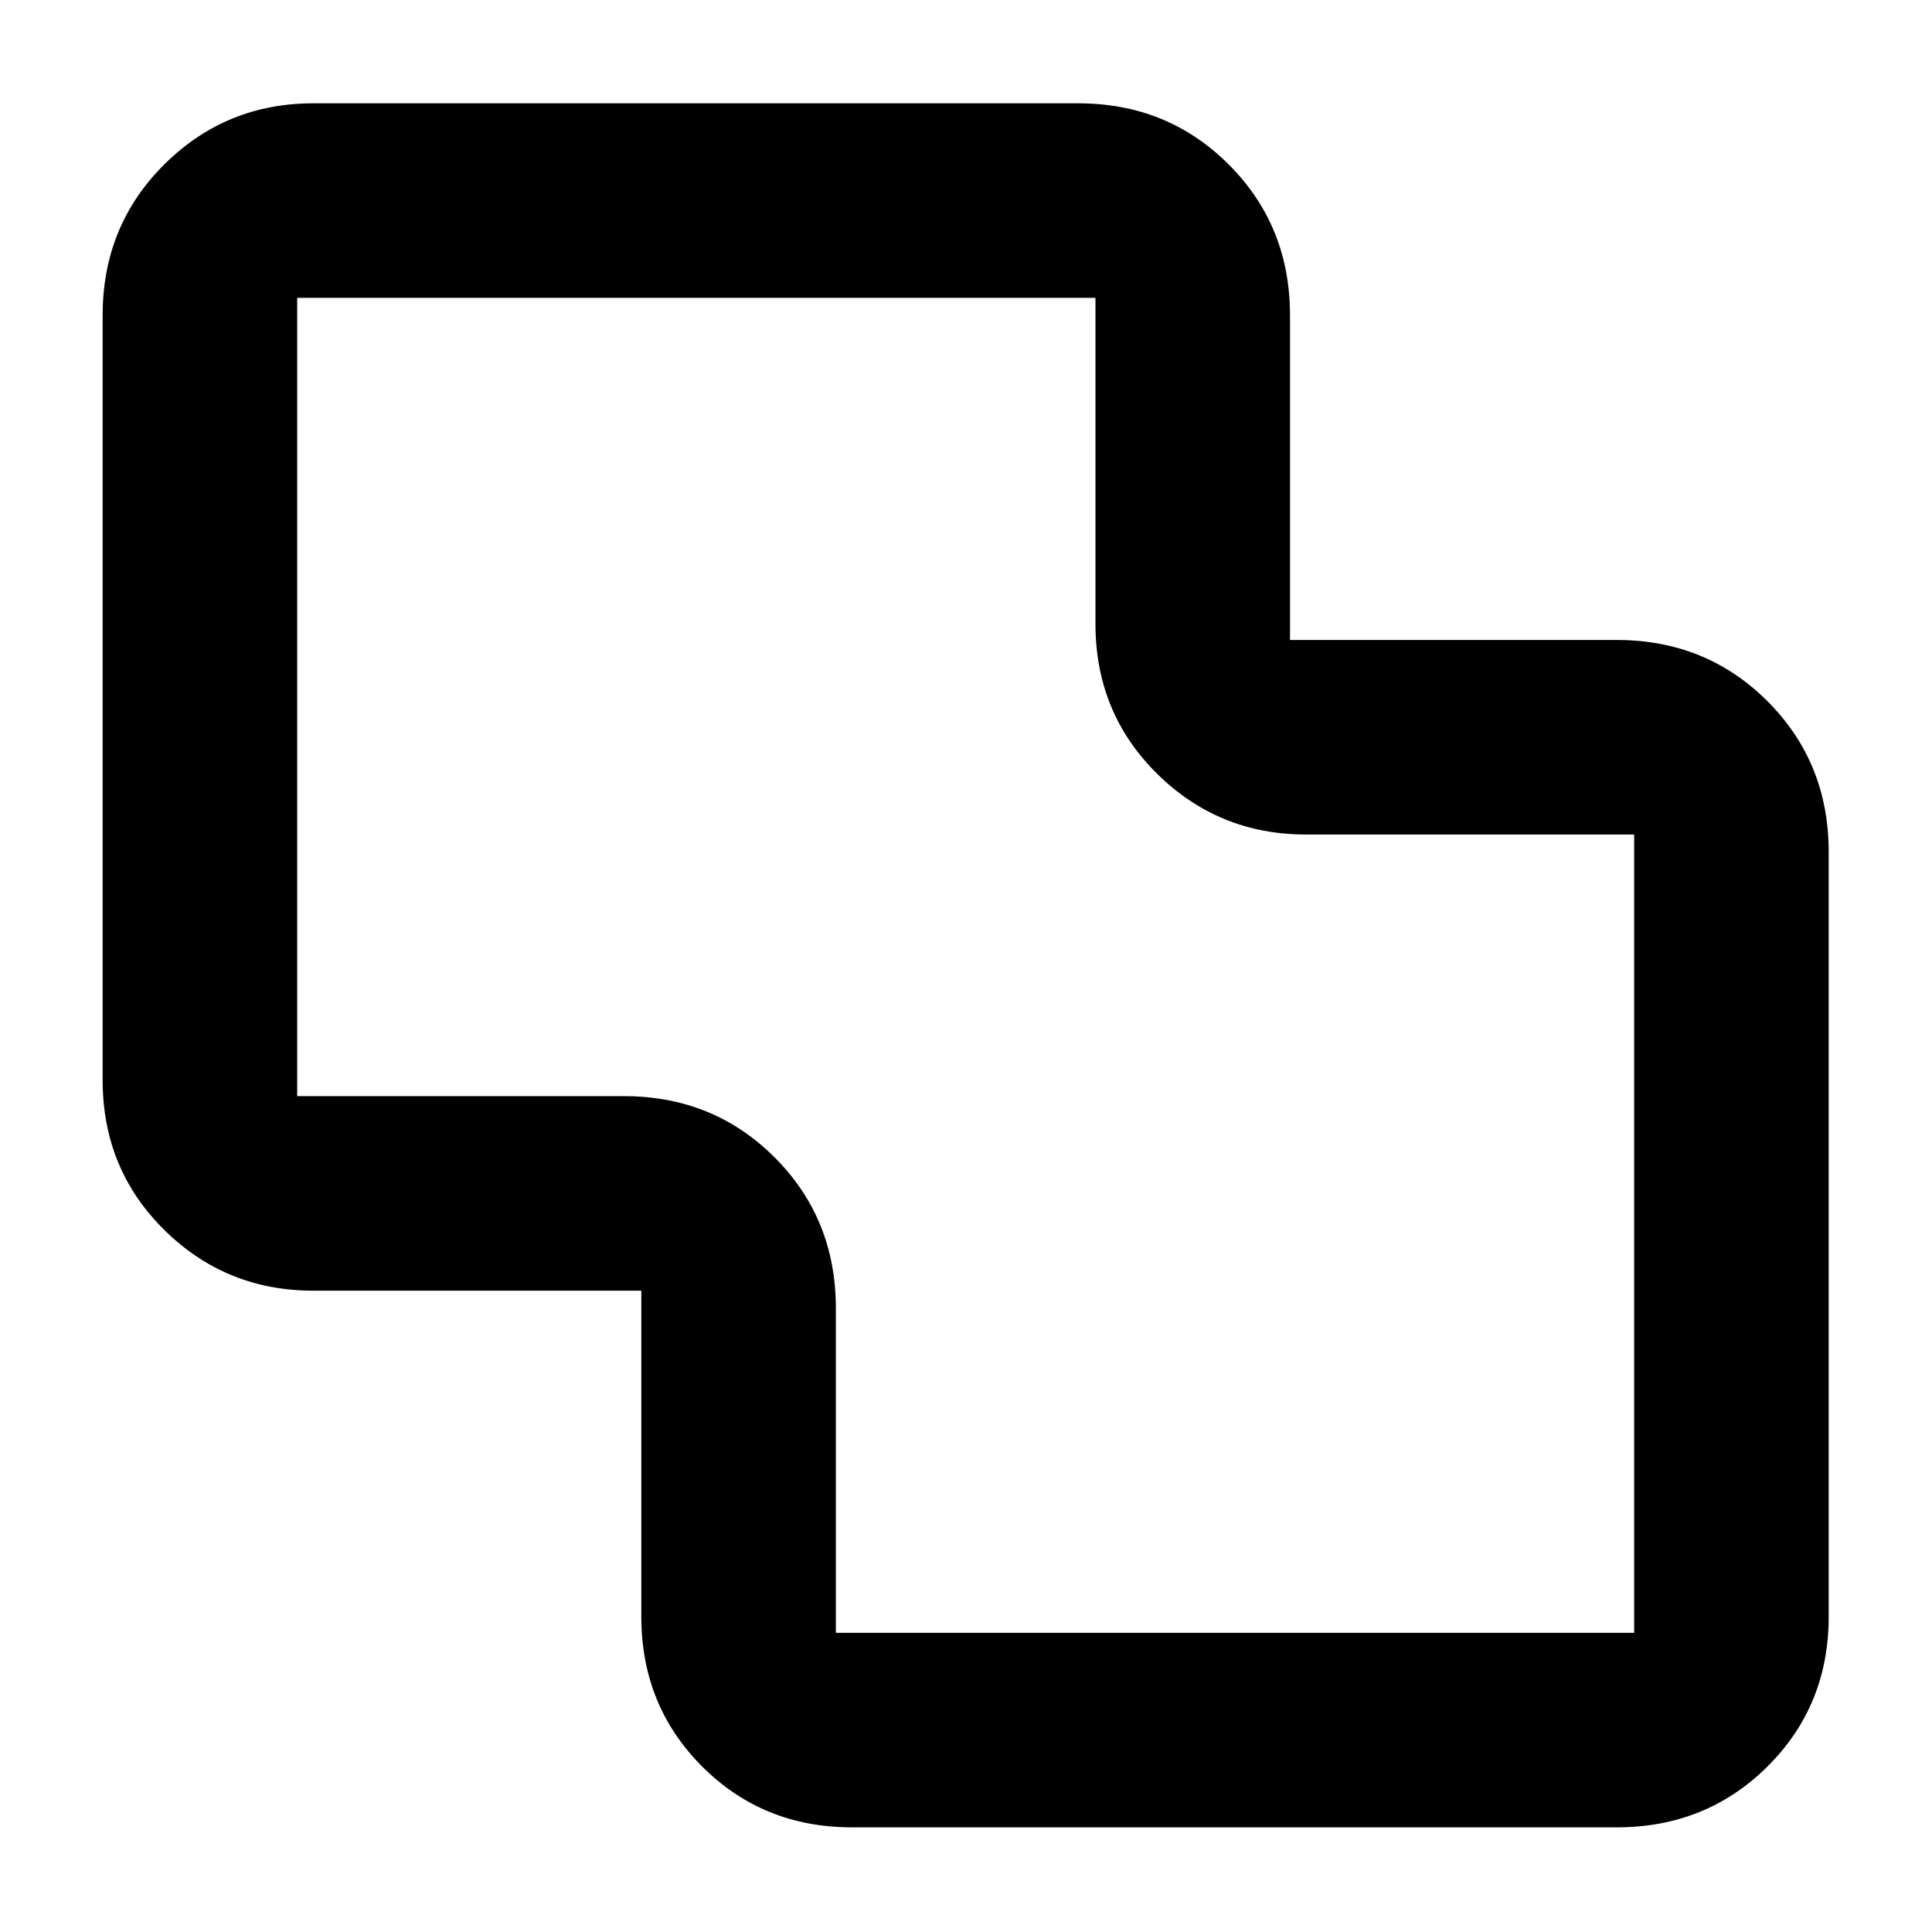 <svg xmlns="http://www.w3.org/2000/svg" height="40" viewBox="0 -960 960 960" width="40"><path d="M423.33-52q-44.2 0-74.43-30.23-30.23-30.24-30.23-74.44v-162h-163q-43.5 0-74.09-30.23Q51-379.13 51-423.33v-380q0-44.48 30.58-74.91 30.59-30.43 74.09-30.43h380q44.47 0 74.9 30.43Q641-847.81 641-803.33V-642h162.33q44.48 0 74.91 30.43t30.43 74.9v380q0 44.2-30.43 74.44Q847.81-52 803.33-52h-380Zm-8-96.67H812v-396.66H649q-43.5 0-74.08-30.24-30.59-30.23-30.59-74.43v-162H147.67v396.67H310q44.47 0 74.9 30.43 30.43 30.43 30.43 74.9v161.33ZM480-480Z"/></svg>